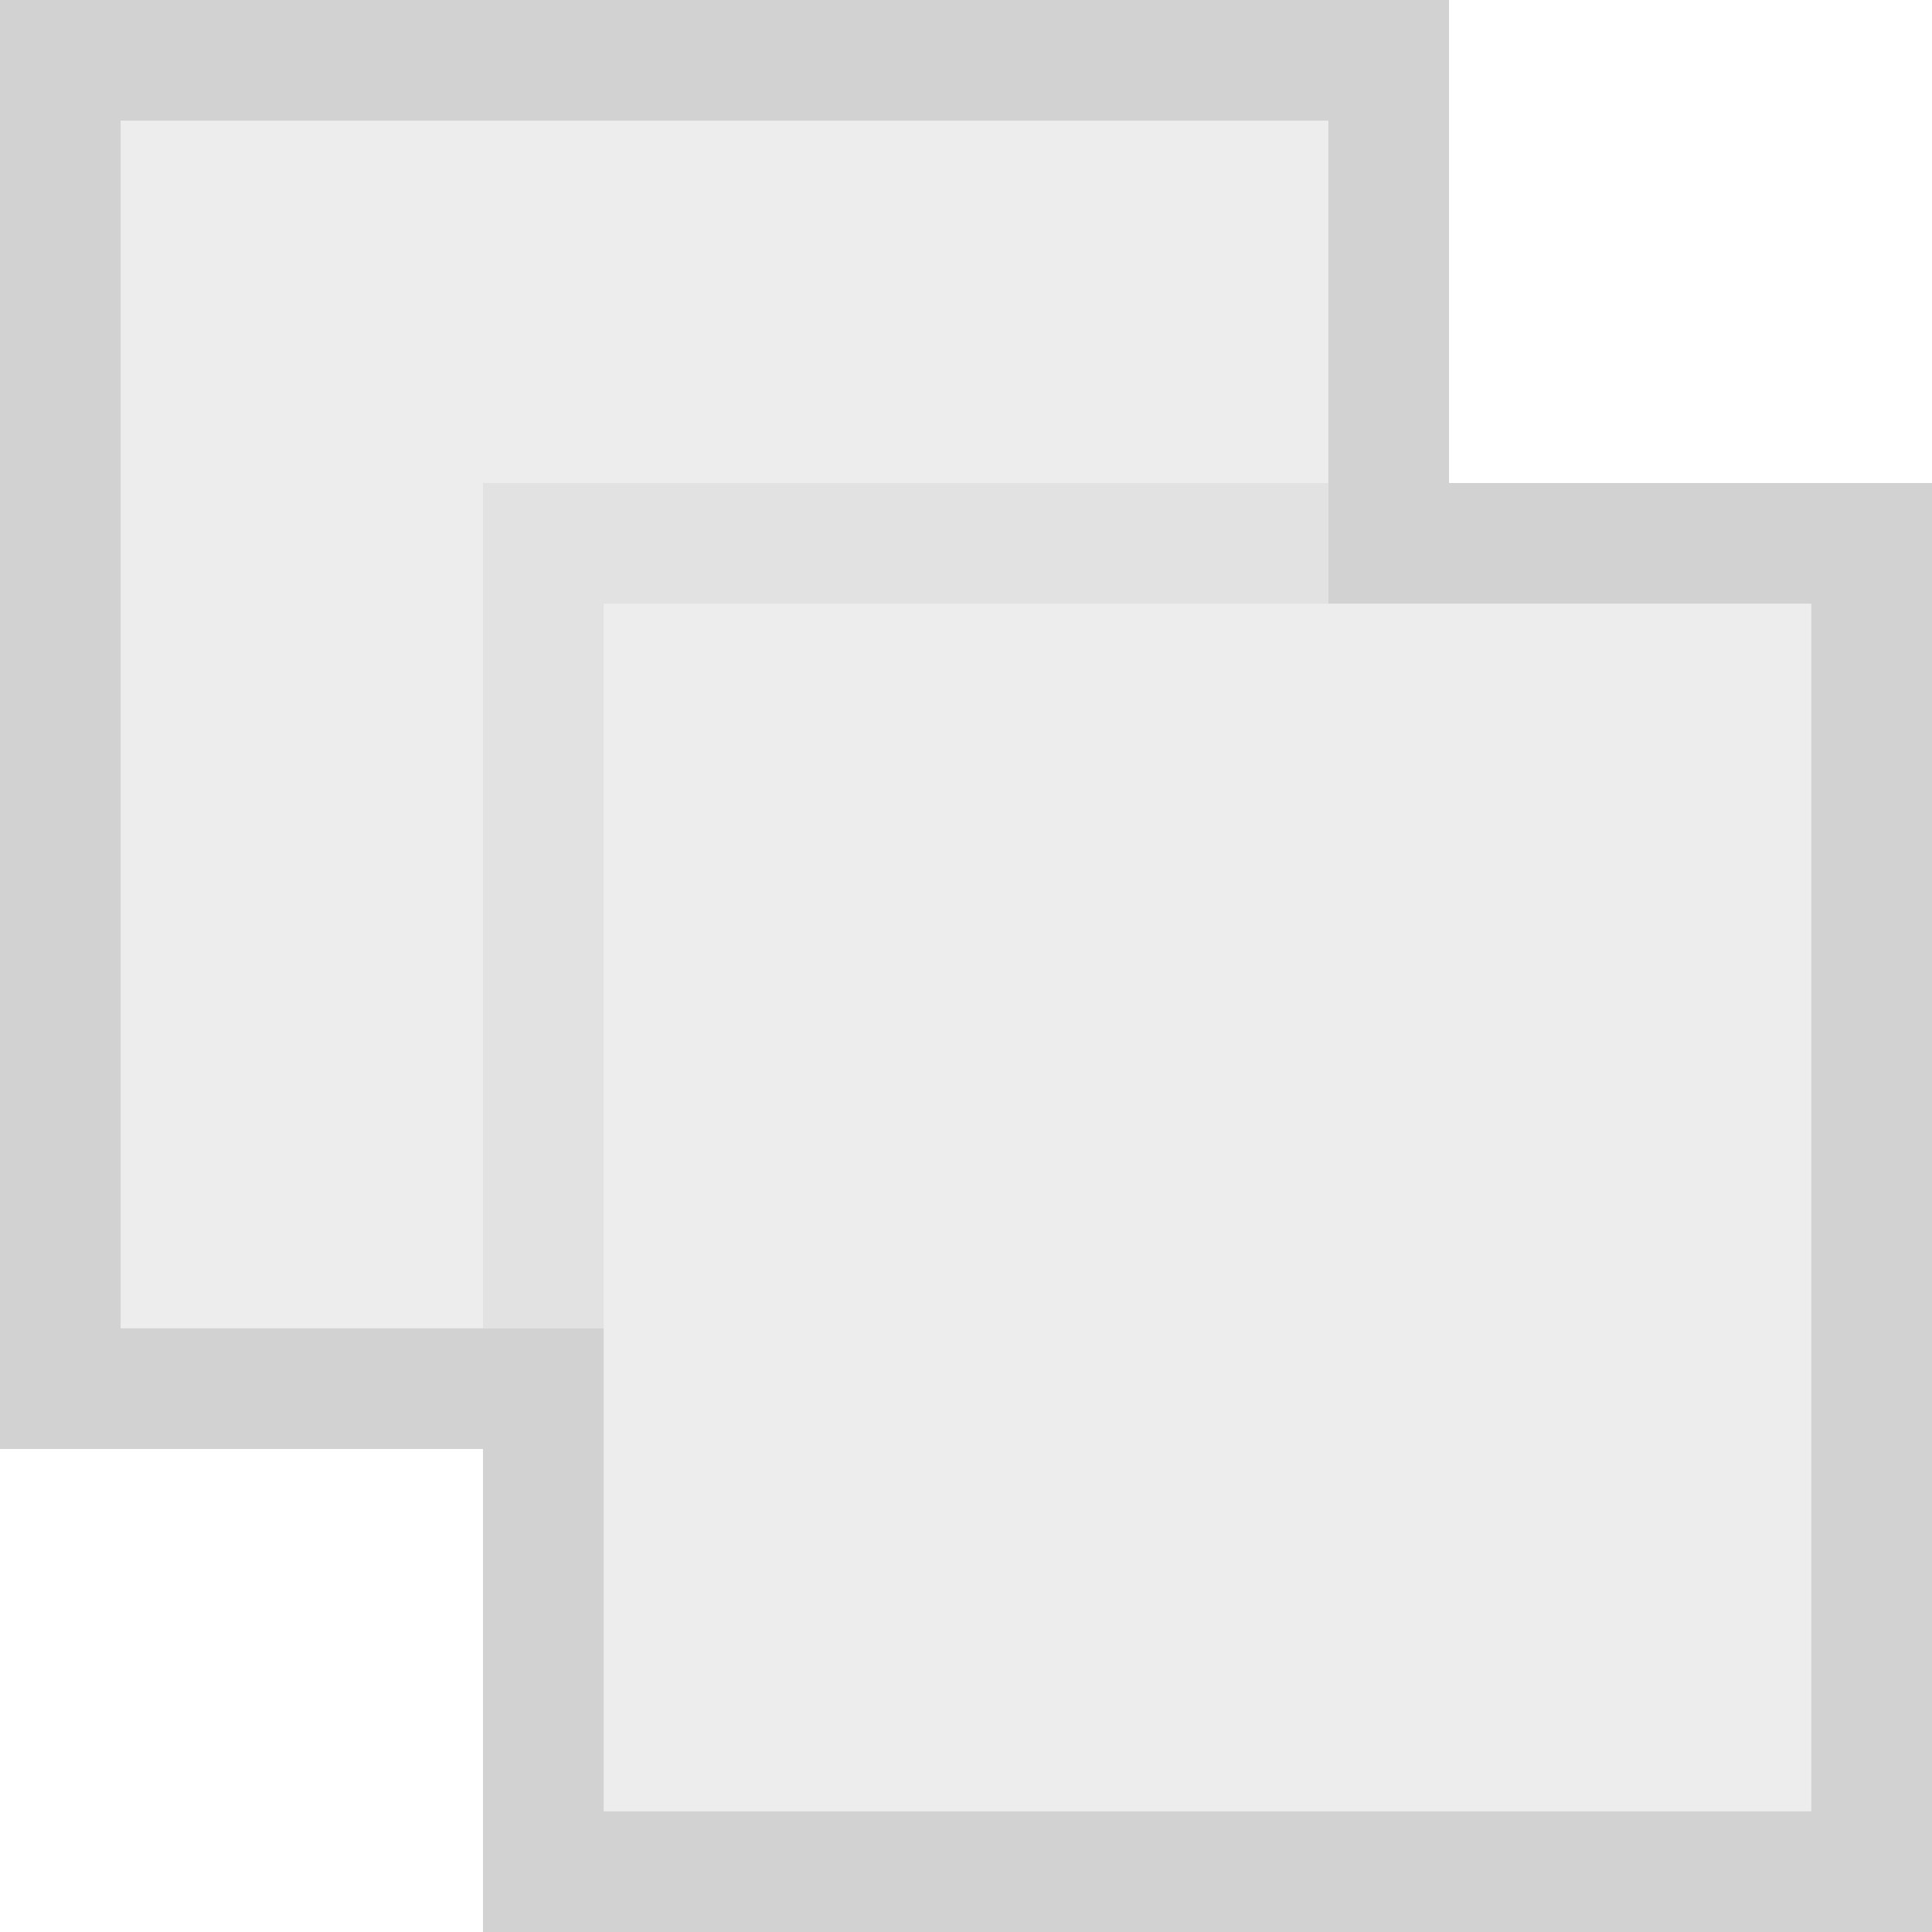<?xml version="1.0" encoding="UTF-8" standalone="no"?>
<svg
   xmlns:dc="http://purl.org/dc/elements/1.1/"
   xmlns:cc="http://creativecommons.org/ns#"
   xmlns:rdf="http://www.w3.org/1999/02/22-rdf-syntax-ns#"
   xmlns:svg="http://www.w3.org/2000/svg"
   xmlns="http://www.w3.org/2000/svg"
   version="1.1"
   id="svg2"
   viewBox="0 0 16 16"
   height="16"
   width="16">
  <defs
     id="defs4" />
  <path
     id="path827"
     d="m 0,0 v 12 h 4 v 4 H 16 V 4 H 12 V 0 Z m 1,1 h 10 v 4 h 4 V 15 H 5 V 11 H 1 Z"
     style="fill:#d2d2d2;fill-opacity:1;stroke:none;stroke-width:1px;stroke-linecap:butt;stroke-linejoin:miter;stroke-opacity:1" />
  <path
     id="path829"
     d="m 1,1 h 10 v 4 h 4 V 15 H 5 V 11 H 1 Z"
     style="fill:#d2d2d2;fill-opacity:0.392;stroke:none;stroke-width:1px;stroke-linecap:butt;stroke-linejoin:miter;stroke-opacity:1" />
  <path
     id="path866"
     d="M 4,11 V 4 h 7 V 5 H 5 v 6 z"
     style="fill:#d2d2d2;fill-opacity:0.392;stroke:none;stroke-width:1px;stroke-linecap:butt;stroke-linejoin:miter;stroke-opacity:1" />
</svg>
